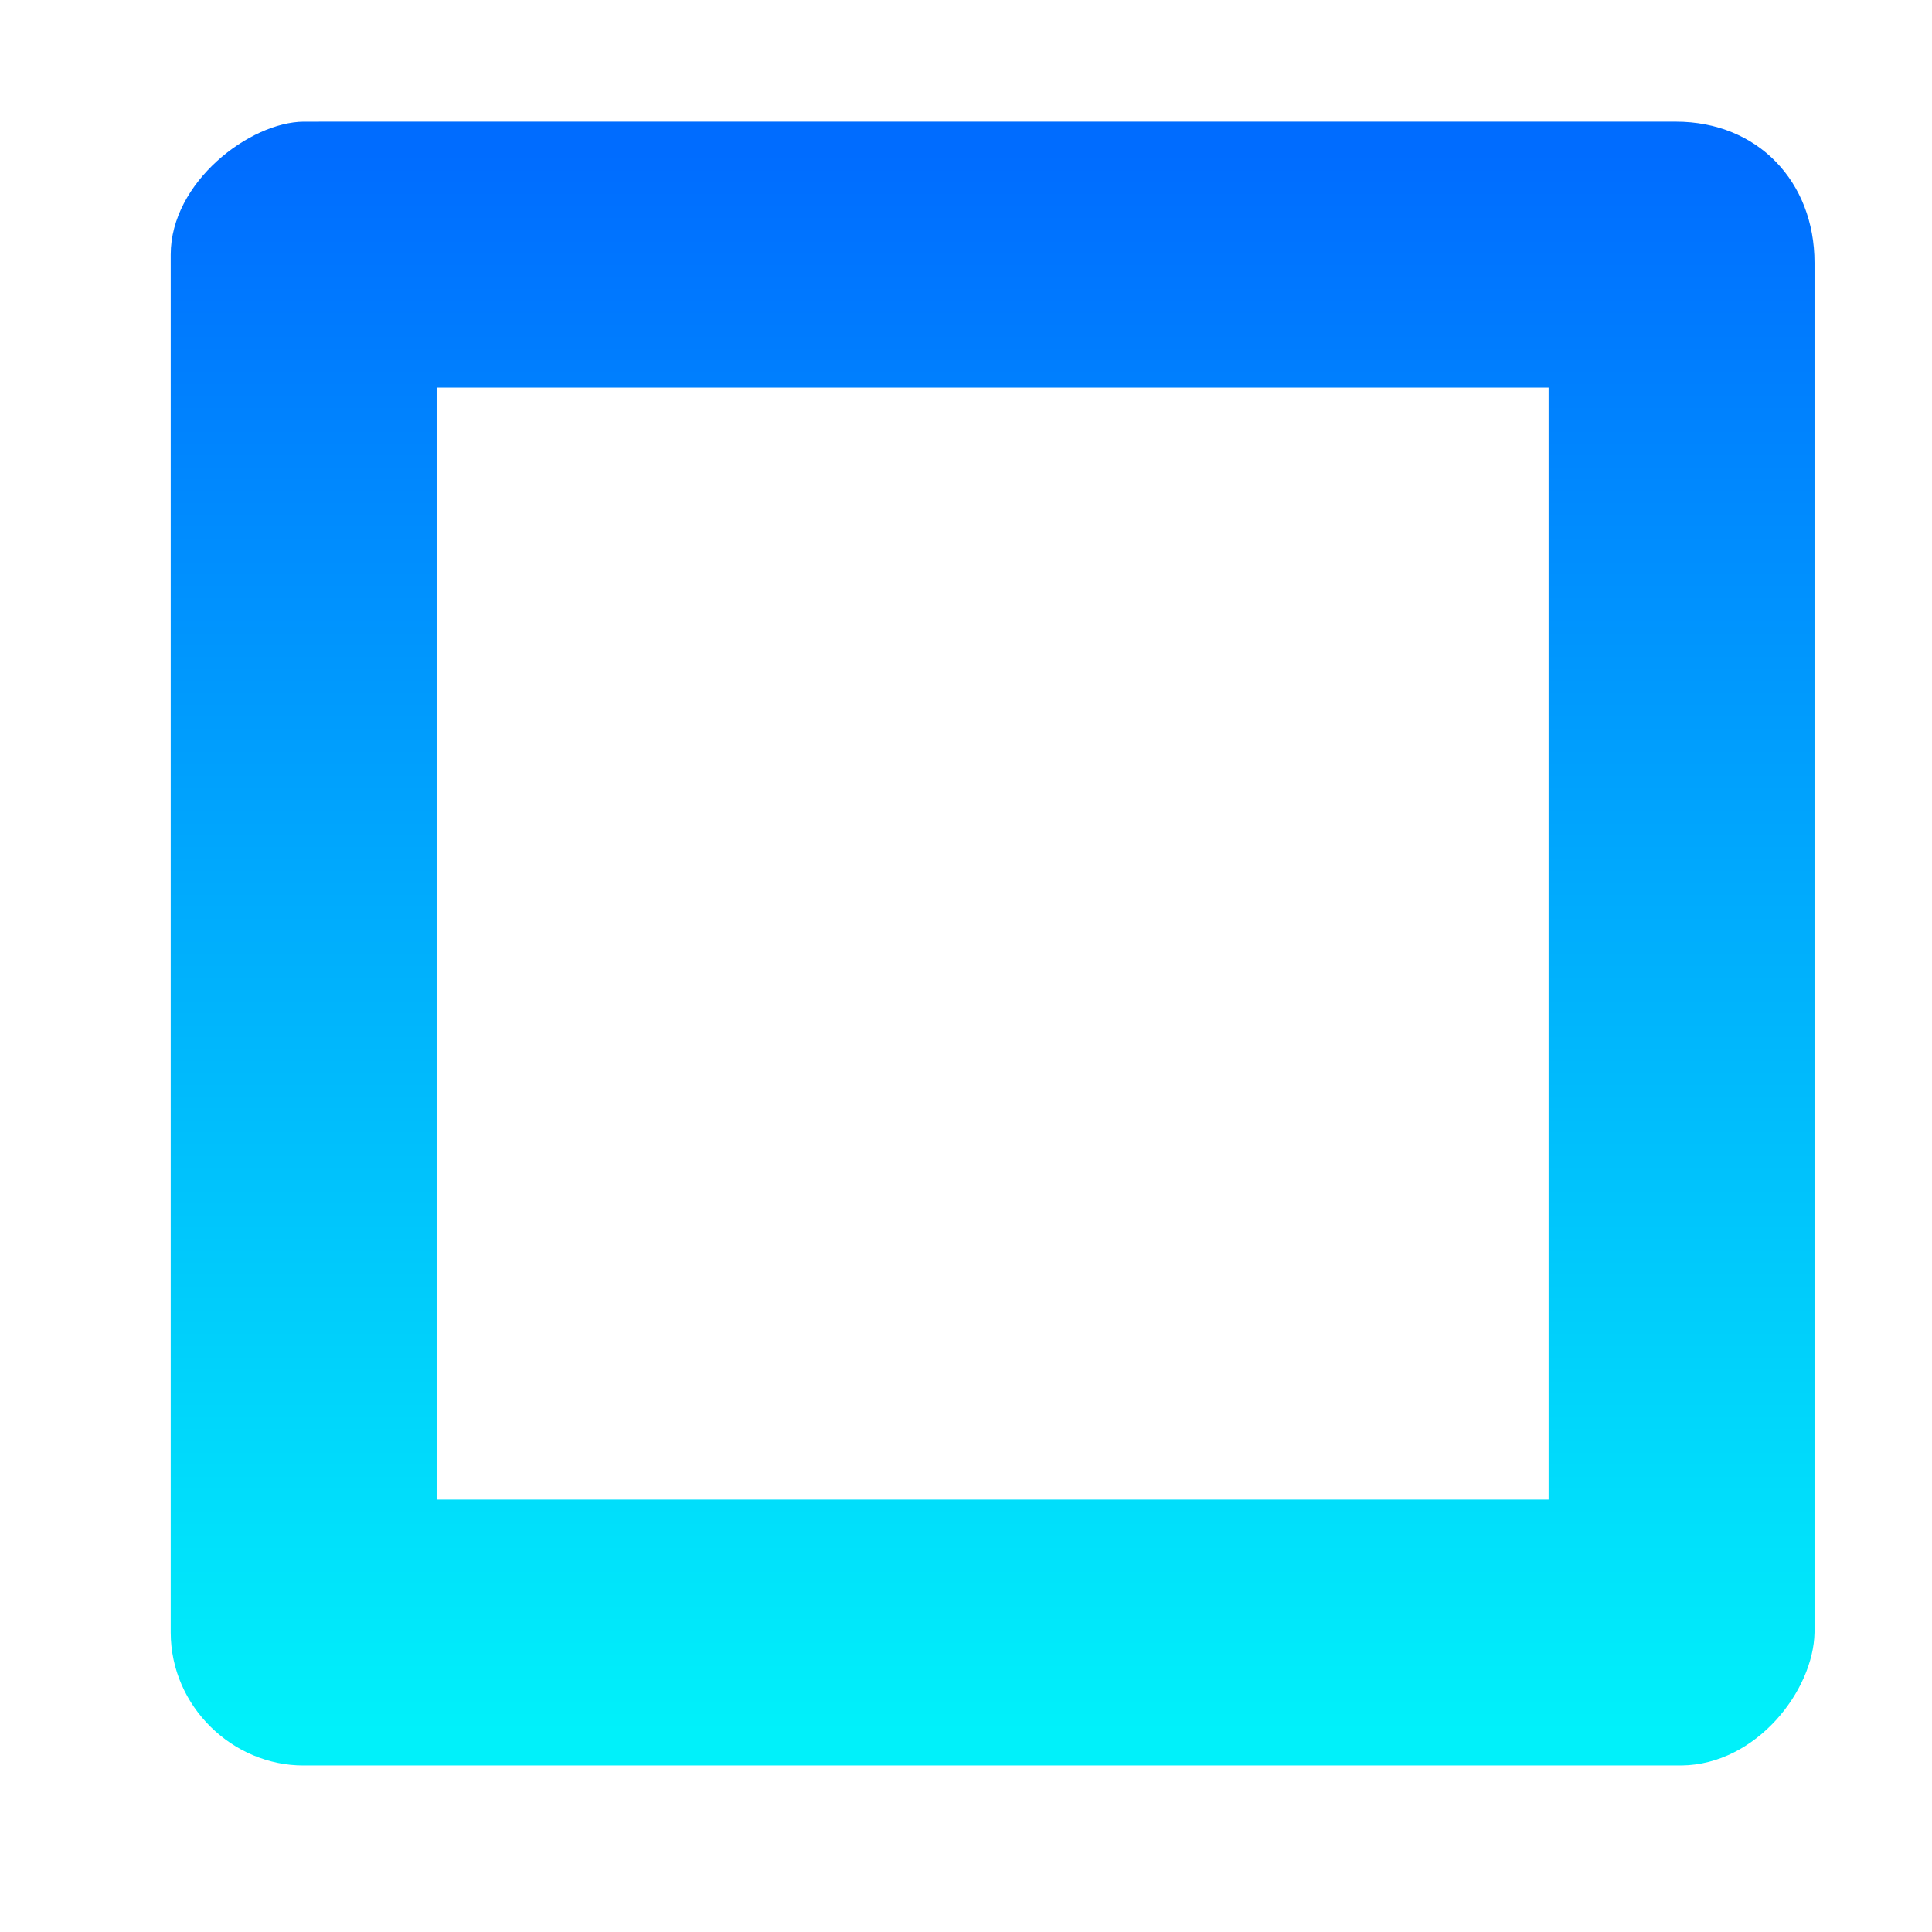 <?xml version="1.0" encoding="UTF-8" standalone="no"?>
<svg
   width="16"
   height="16"
   viewBox="0 0 16 16"
   version="1.1"
   inkscape:version="1.3.2 (091e20ef0f, 2023-11-25, custom)"
   sodipodi:docname="maximize-symbolic.svg"
   id="svg825"
   xmlns:inkscape="http://www.inkscape.org/namespaces/inkscape"
   xmlns:sodipodi="http://sodipodi.sourceforge.net/DTD/sodipodi-0.dtd"
   xmlns:xlink="http://www.w3.org/1999/xlink"
   xmlns="http://www.w3.org/2000/svg"
   xmlns:svg="http://www.w3.org/2000/svg">
  <defs
     id="defs5">
    <linearGradient
       inkscape:collect="always"
       xlink:href="#linearGradient1776"
       id="linearGradient11159"
       gradientUnits="userSpaceOnUse"
       gradientTransform="matrix(0.829,0,0,0.829,40.312,80.535)"
       x1="532.225"
       y1="892.398"
       x2="532.225"
       y2="15.965" />
    <linearGradient
       inkscape:collect="always"
       id="linearGradient1776">
      <stop
         style="stop-color:#006cff;stop-opacity:1;"
         offset="0"
         id="stop1772" />
      <stop
         style="stop-color:#00f1fa;stop-opacity:1;"
         offset="1"
         id="stop1774" />
    </linearGradient>
  </defs>
  <sodipodi:namedview
     id="namedview6"
     pagecolor="#424242"
     bordercolor="#666666"
     borderopacity="1.0"
     inkscape:pageshadow="2"
     inkscape:pageopacity="0"
     inkscape:pagecheckerboard="0"
     showgrid="false"
     inkscape:zoom="46.25"
     inkscape:cx="5.3513514"
     inkscape:cy="7.2108108"
     inkscape:window-width="1440"
     inkscape:window-height="742"
     inkscape:window-x="0"
     inkscape:window-y="32"
     inkscape:window-maximized="1"
     inkscape:current-layer="svg825"
     inkscape:showpageshadow="2"
     inkscape:deskcolor="#d1d1d1" />
  <g
     id="active-center"
     transform="matrix(0.018,0,0,-0.018,-0.542,16.03)">
    <path
       id="path4289"
       style="fill:#008cff;fill-opacity:0;fill-rule:evenodd;stroke:none;stroke-width:0.824"
       d="m 486.798,0.503 c -251.801,0 -455.929,204.13 -455.929,455.935 0,251.806 204.128,455.936 455.929,455.936 251.808,0 455.938,-204.13 455.938,-455.936 0,-251.805 -204.129,-455.935 -455.938,-455.935"
       inkscape:connector-curvature="0" />
    <path
       inkscape:connector-curvature="0"
       style="color:#000000;font-style:normal;font-variant:normal;font-weight:normal;font-stretch:normal;font-size:medium;line-height:normal;font-family:Sans;-inkscape-font-specification:Sans;text-indent:0;text-align:start;text-decoration:none;text-decoration-line:none;letter-spacing:normal;word-spacing:normal;text-transform:none;writing-mode:lr-tb;direction:ltr;baseline-shift:baseline;text-anchor:start;display:inline;overflow:visible;visibility:visible;fill:url(#linearGradient11159);fill-opacity:1;fill-rule:nonzero;stroke:none;stroke-width:30.869;marker:none;enable-background:accumulate"
       d="M 108.654,139.458 V 773.41 c 0,33.428 36.495,61.002 61.171,61.17 l 631.34,0.008 c 37.566,0.008 63.793,-27.546 63.784,-64.954 V 139.46 c -0.452,-26.66 -26.747,-60.788 -61.171,-61.17 h -633.953 c -32.48,-0.136 -61.135,27.003 -61.171,61.168 z m 122.342,61.17 h 511.611 V 712.24 h -511.611 z"
       id="path3787-74-0"
       sodipodi:nodetypes="cccccccccccccc" />
  </g>
</svg>
